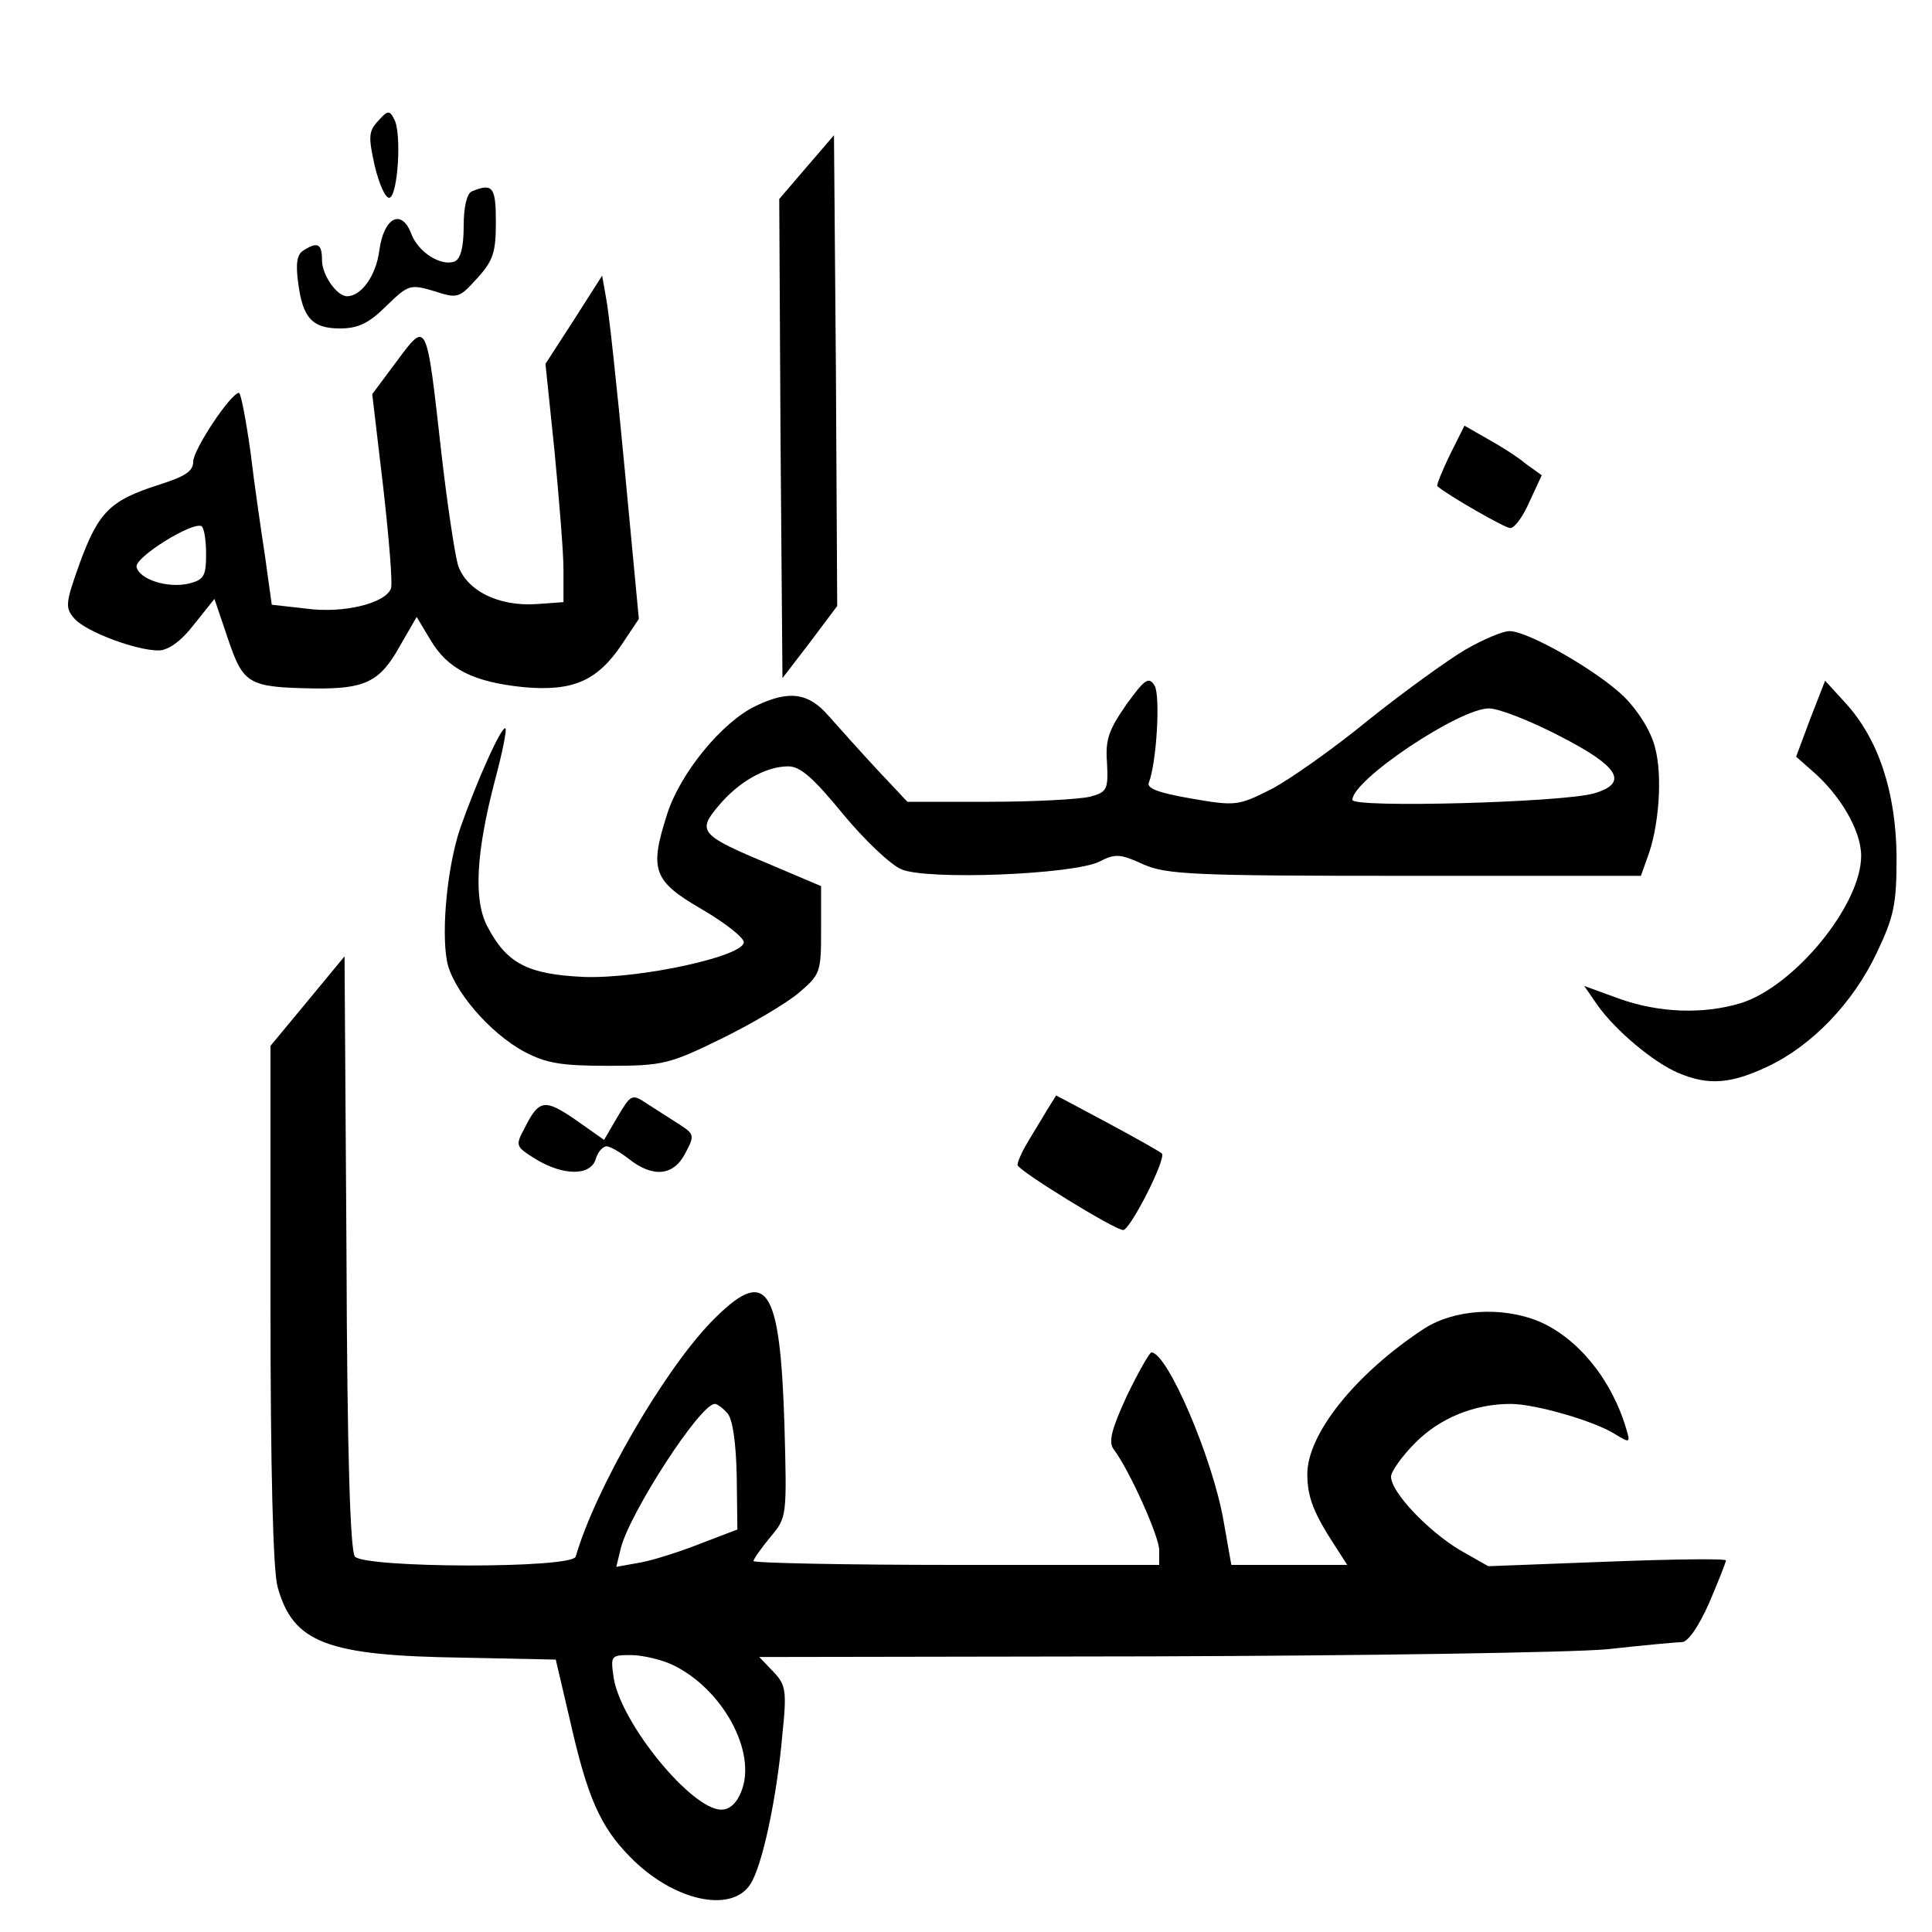 <?xml version="1.0" standalone="no"?>
<!DOCTYPE svg PUBLIC "-//W3C//DTD SVG 20010904//EN"
 "http://www.w3.org/TR/2001/REC-SVG-20010904/DTD/svg10.dtd">
<svg version="1.0" xmlns="http://www.w3.org/2000/svg"
 width="300pt" height="300pt" viewBox="0 0 300 300"
 preserveAspectRatio="xMidYMid meet">

<g transform="translate(0,300) scale(0.1,-0.1)"
fill="#000000" stroke="none">
<path d="M587 2812 c-15 -16 -15 -25 -5 -70 7 -29 17 -51 23 -49 13 4 19 102
7 122 -7 14 -10 14 -25 -3z"/>
<path d="M1252 2740 l-42 -49 2 -372 3 -372 43 56 42 56 -2 366 -3 365 -43
-50z"/>
<path d="M733 2703 c-8 -3 -13 -24 -13 -54 0 -34 -5 -51 -14 -55 -21 -8 -56
14 -67 42 -15 41 -43 27 -50 -25 -5 -39 -28 -71 -50 -71 -16 0 -39 33 -39 56
0 26 -7 29 -29 15 -10 -6 -12 -21 -8 -50 7 -55 22 -71 65 -71 28 0 45 8 72 35
34 33 37 34 74 23 37 -12 39 -11 67 20 25 27 29 41 29 87 0 55 -5 61 -37 48z"/>
<path d="M891 2503 l-44 -68 14 -135 c7 -74 14 -157 14 -185 l0 -50 -42 -3
c-59 -4 -109 21 -122 61 -5 18 -17 97 -26 177 -23 205 -22 202 -69 139 l-38
-51 17 -144 c9 -80 15 -151 12 -158 -9 -23 -74 -39 -132 -31 l-53 6 -10 72
c-6 40 -17 114 -23 165 -7 50 -15 92 -18 92 -13 -1 -71 -88 -71 -107 0 -15
-13 -23 -54 -36 -75 -24 -93 -42 -122 -121 -23 -64 -23 -70 -8 -87 18 -20 95
-49 130 -49 15 0 35 14 55 40 l32 40 21 -62 c24 -71 32 -75 133 -77 80 -1 103
10 134 66 l26 45 21 -35 c27 -46 67 -66 145 -74 77 -7 115 10 153 67 l26 39
-22 233 c-12 128 -25 248 -29 266 l-6 34 -44 -69z m-571 -363 c0 -34 -3 -40
-26 -46 -33 -8 -78 6 -82 26 -2 15 86 70 101 63 4 -3 7 -22 7 -43z"/>
<path d="M2251 2293 c-12 -25 -21 -47 -19 -48 16 -14 105 -65 113 -65 7 0 20
18 30 41 l19 41 -25 18 c-13 11 -40 28 -60 39 l-35 20 -23 -46z"/>
<path d="M2275 1991 c-27 -16 -95 -65 -150 -109 -55 -45 -123 -93 -152 -108
-50 -25 -54 -26 -123 -14 -52 9 -70 16 -66 25 12 31 18 134 9 150 -9 15 -15
11 -44 -29 -27 -39 -33 -54 -30 -91 2 -41 0 -45 -26 -52 -15 -4 -86 -8 -156
-8 l-128 0 -47 50 c-26 28 -59 65 -75 83 -31 36 -61 41 -113 16 -53 -25 -118
-105 -138 -168 -28 -87 -22 -104 54 -148 36 -21 65 -44 65 -51 0 -22 -161 -57
-248 -54 -88 4 -120 21 -150 78 -22 41 -18 115 12 229 11 41 18 76 16 79 -6 5
-45 -83 -70 -154 -20 -58 -30 -158 -21 -207 8 -44 66 -112 120 -141 34 -18 57
-22 131 -22 85 0 95 3 175 42 47 23 101 55 120 71 34 29 35 32 35 98 l0 68
-80 34 c-108 45 -113 51 -79 91 31 37 73 61 108 61 19 0 39 -18 85 -74 33 -40
74 -79 91 -86 41 -17 266 -8 307 12 25 13 33 12 68 -4 36 -16 77 -18 406 -18
l367 0 10 28 c18 47 24 127 12 171 -6 25 -26 57 -48 79 -41 40 -149 102 -178
102 -11 0 -41 -13 -69 -29z m147 -134 c92 -47 108 -73 53 -89 -48 -14 -375
-23 -375 -10 0 31 166 142 212 142 15 0 64 -19 110 -43z"/>
<path d="M2811 1884 l-22 -59 25 -22 c44 -38 76 -93 76 -132 0 -77 -105 -204
-188 -229 -57 -17 -125 -15 -187 7 l-55 20 20 -29 c28 -40 88 -90 126 -106 47
-20 82 -17 139 10 68 32 132 98 169 176 27 57 31 75 31 150 -1 100 -28 182
-79 238 l-32 35 -23 -59z"/>
<path d="M478 1446 l-58 -70 0 -400 c0 -256 4 -415 11 -440 24 -87 76 -107
288 -110 l144 -3 22 -94 c27 -120 47 -165 93 -212 66 -68 157 -89 187 -43 18
27 41 131 50 234 7 67 5 76 -14 96 l-22 23 608 1 c334 1 653 6 708 11 55 6
107 11 116 11 10 0 26 23 43 61 14 33 26 63 26 66 0 3 -83 2 -185 -2 l-184 -7
-44 25 c-50 30 -107 90 -107 114 0 8 17 32 38 53 38 38 91 60 148 60 38 0 131
-27 162 -47 23 -14 24 -14 17 9 -23 77 -75 140 -135 166 -58 24 -133 19 -180
-12 -106 -70 -180 -163 -180 -225 0 -36 10 -61 44 -113 l18 -28 -90 0 -90 0
-12 68 c-17 98 -87 261 -112 262 -3 0 -20 -30 -38 -67 -24 -52 -29 -72 -21
-83 25 -33 71 -136 71 -157 l0 -23 -315 0 c-173 0 -315 3 -315 6 0 3 12 20 26
37 26 31 26 31 22 177 -7 216 -28 245 -114 157 -75 -78 -180 -260 -210 -364
-5 -19 -327 -18 -343 0 -7 10 -12 154 -13 473 l-3 459 -57 -69z m652 -641 c8
-10 13 -47 14 -98 l1 -82 -55 -21 c-30 -12 -73 -26 -94 -30 l-39 -7 7 29 c14
55 123 224 146 224 4 0 13 -7 20 -15z m-86 -390 c78 -37 132 -136 107 -197 -7
-18 -18 -28 -31 -28 -46 0 -155 133 -167 204 -5 35 -5 36 27 36 17 0 47 -7 64
-15z"/>
<path d="M959 1266 l-21 -36 -44 31 c-48 33 -57 32 -79 -12 -15 -28 -15 -29
17 -49 43 -26 85 -26 93 0 3 11 11 20 17 20 5 0 21 -9 35 -20 37 -29 69 -26
87 9 15 28 14 30 -9 45 -14 9 -36 23 -50 32 -24 16 -25 15 -46 -20z"/>
<path d="M1625 1275 c-8 -14 -22 -36 -30 -50 -8 -13 -15 -29 -15 -34 0 -8 151
-101 164 -101 11 0 68 112 60 119 -5 4 -44 26 -87 49 l-77 41 -15 -24z"/>
</g>
</svg>
